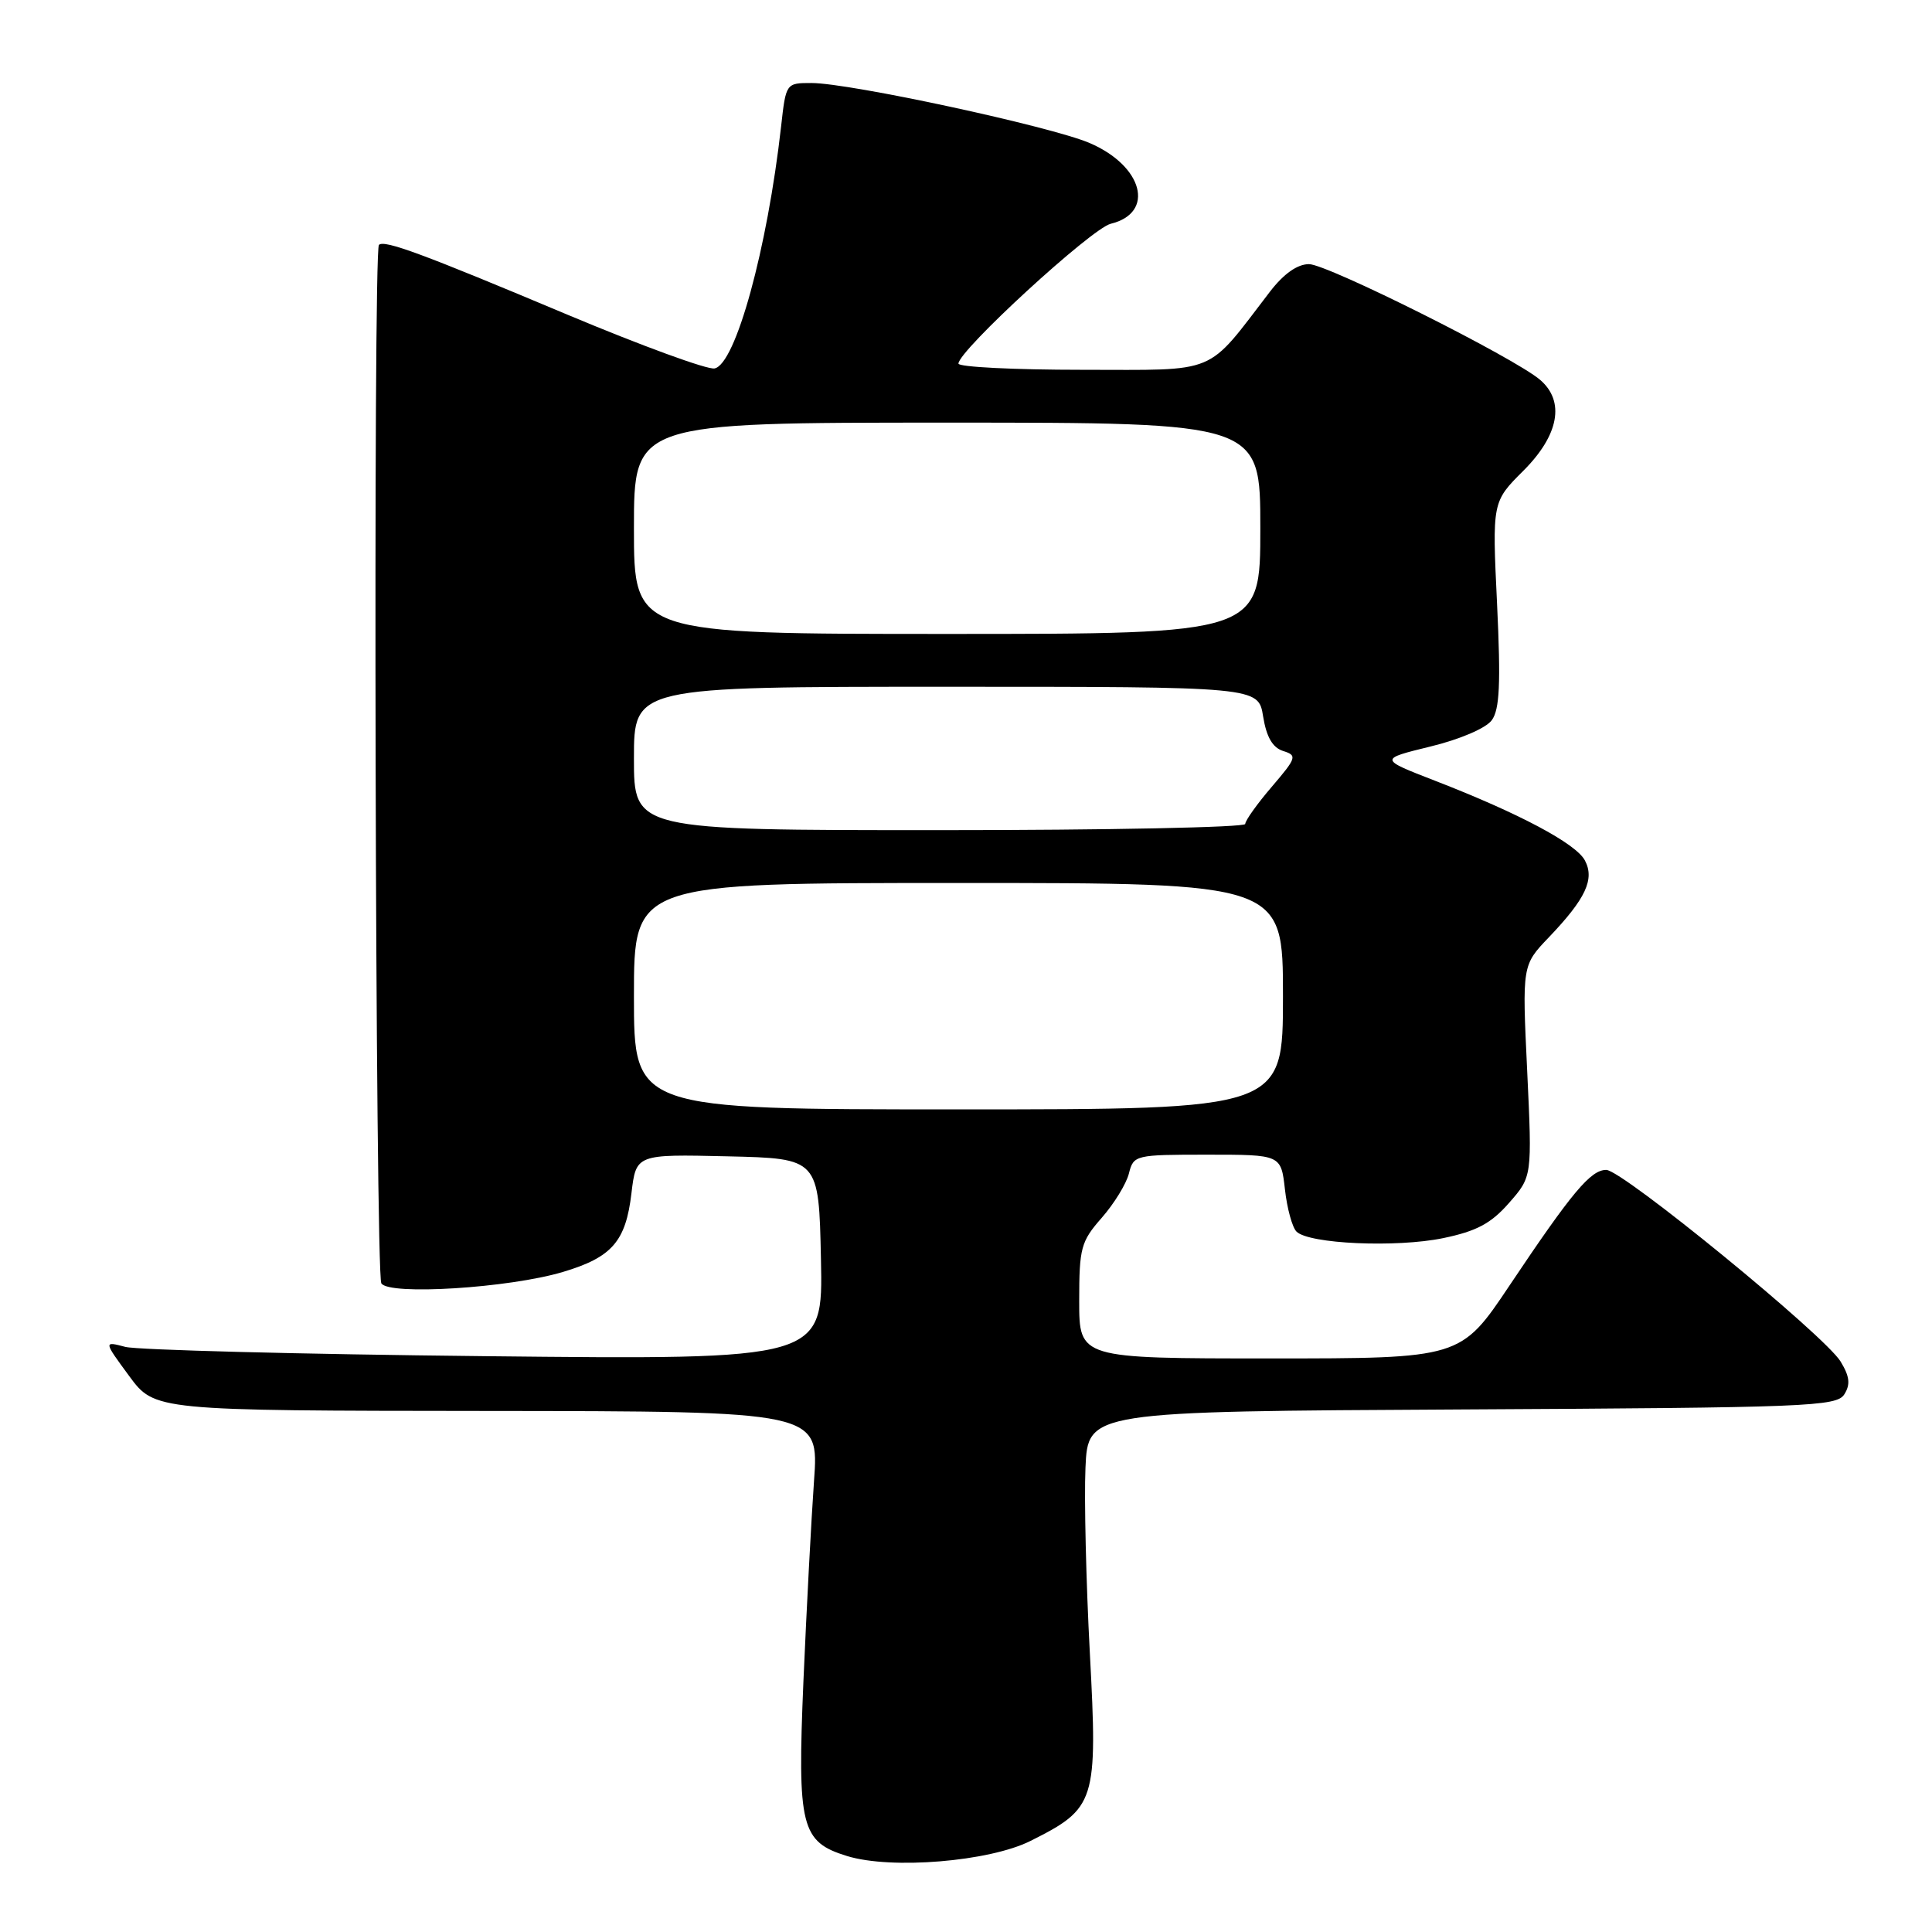<?xml version="1.0" encoding="UTF-8" standalone="no"?>
<!DOCTYPE svg PUBLIC "-//W3C//DTD SVG 1.1//EN" "http://www.w3.org/Graphics/SVG/1.1/DTD/svg11.dtd" >
<svg xmlns="http://www.w3.org/2000/svg" xmlns:xlink="http://www.w3.org/1999/xlink" version="1.1" viewBox="0 0 256 256">
 <g >
 <path fill="currentColor"
d=" M 136.53 243.94 C 145.21 239.59 145.46 238.79 144.41 219.03 C 143.91 209.65 143.65 198.60 143.83 194.49 C 144.16 187.02 144.16 187.02 193.72 186.76 C 239.55 186.52 243.36 186.37 244.38 184.76 C 245.21 183.44 245.09 182.39 243.89 180.41 C 241.80 176.97 214.98 155.03 212.84 155.02 C 210.78 155.00 208.29 157.98 200.03 170.32 C 193.55 180.00 193.55 180.00 168.28 180.00 C 143.00 180.00 143.00 180.00 143.00 172.38 C 143.00 165.35 143.23 164.50 145.99 161.36 C 147.63 159.49 149.25 156.85 149.59 155.48 C 150.20 153.05 150.42 153.00 159.98 153.00 C 169.74 153.00 169.74 153.00 170.26 157.59 C 170.54 160.11 171.23 162.63 171.79 163.19 C 173.43 164.83 185.03 165.34 191.22 164.06 C 195.66 163.14 197.57 162.12 199.96 159.39 C 203.02 155.90 203.02 155.90 202.36 141.90 C 201.69 127.90 201.69 127.90 205.23 124.20 C 210.13 119.07 211.33 116.49 210.00 114.00 C 208.80 111.76 201.27 107.76 190.12 103.44 C 182.74 100.58 182.74 100.58 189.53 98.92 C 193.45 97.97 196.90 96.49 197.67 95.43 C 198.71 94.01 198.87 90.60 198.37 80.05 C 197.72 66.50 197.72 66.50 201.86 62.37 C 206.57 57.66 207.40 53.18 204.07 50.33 C 200.64 47.39 175.88 35.00 173.45 35.00 C 171.91 35.00 170.11 36.27 168.29 38.63 C 159.69 49.83 161.67 49.00 143.40 49.00 C 134.38 49.00 127.00 48.63 127.00 48.18 C 127.00 46.46 144.63 30.27 147.18 29.65 C 153.10 28.21 151.47 21.99 144.38 18.95 C 139.25 16.75 112.60 11.00 107.53 11.00 C 104.15 11.00 104.14 11.01 103.50 16.75 C 101.67 32.99 97.47 48.29 94.68 48.82 C 93.73 49.01 84.97 45.80 75.22 41.71 C 55.94 33.60 50.92 31.75 50.21 32.45 C 49.42 33.25 49.73 168.75 50.53 170.05 C 51.53 171.67 67.47 170.67 74.59 168.54 C 81.09 166.60 82.92 164.50 83.67 158.11 C 84.29 152.94 84.29 152.94 96.39 153.22 C 108.50 153.50 108.50 153.50 108.78 166.84 C 109.06 180.18 109.06 180.18 64.28 179.70 C 39.65 179.44 18.20 178.88 16.61 178.47 C 13.72 177.71 13.72 177.71 17.11 182.32 C 20.50 186.92 20.50 186.92 64.52 186.96 C 108.53 187.00 108.53 187.00 107.86 196.25 C 107.50 201.34 106.87 213.25 106.46 222.72 C 105.64 242.10 106.13 244.06 112.26 245.94 C 118.12 247.74 131.07 246.67 136.53 243.94 Z  M 84.00 132.00 C 84.00 117.00 84.00 117.00 127.00 117.00 C 170.00 117.00 170.00 117.00 170.00 132.00 C 170.00 147.00 170.00 147.00 127.00 147.00 C 84.00 147.00 84.00 147.00 84.00 132.00 Z  M 84.00 100.50 C 84.00 91.00 84.00 91.00 125.37 91.00 C 166.74 91.00 166.74 91.00 167.37 94.93 C 167.81 97.66 168.62 99.06 170.02 99.51 C 171.91 100.10 171.81 100.40 168.52 104.25 C 166.58 106.51 165.00 108.73 165.00 109.18 C 165.00 109.63 146.78 110.00 124.50 110.00 C 84.00 110.00 84.00 110.00 84.00 100.50 Z  M 84.00 70.00 C 84.00 56.00 84.00 56.00 125.50 56.00 C 167.00 56.00 167.00 56.00 167.00 70.00 C 167.00 84.00 167.00 84.00 125.50 84.00 C 84.00 84.00 84.00 84.00 84.00 70.00 Z "/>
</g>
</svg>